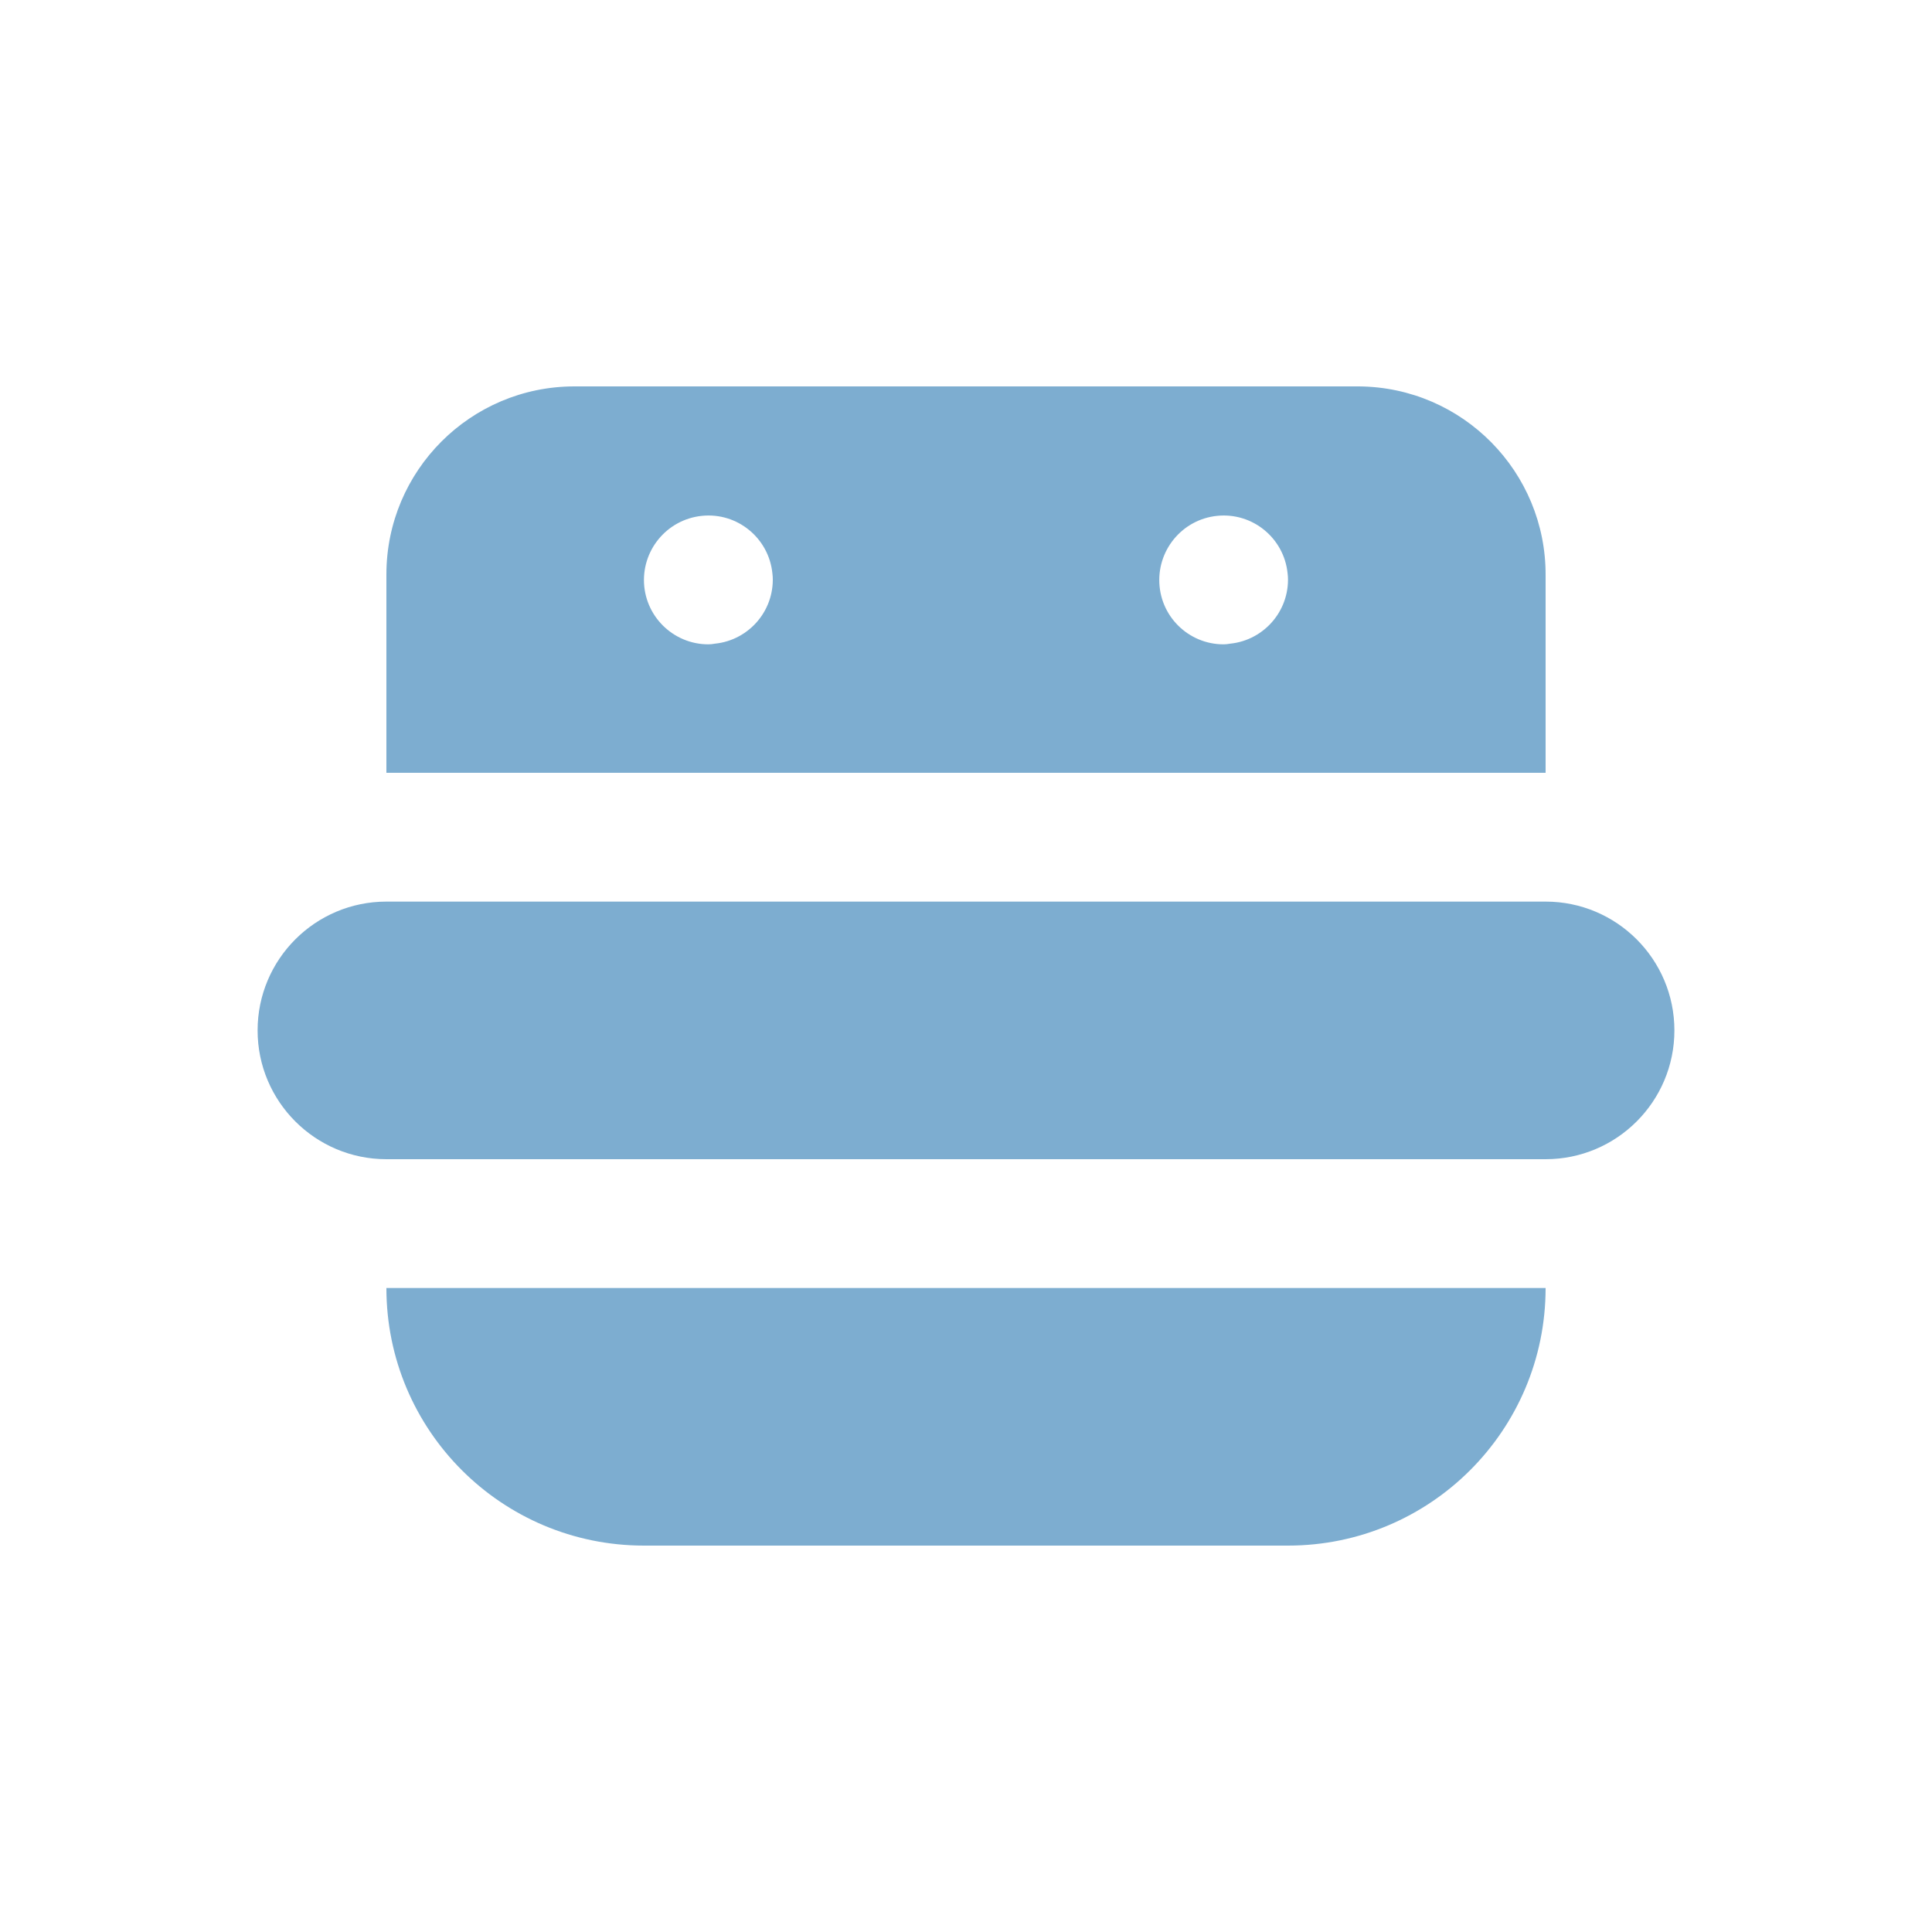 <svg xmlns="http://www.w3.org/2000/svg" viewBox="0 0 15 15" height="15" width="15"><title>fast-food-11.svg</title><rect fill="none" x="0" y="0" width="15" height="15"></rect><path fill="#7dadd0" transform="translate(2 2)" d="M10,8L10,8c0,1.105-0.895,2-2,2H3c-1.105,0-2-0.895-2-2H10z M10,5H1C0.448,5,0,5.448,0,6s0.448,1,1,1h9
	c0.552,0,1-0.448,1-1S10.552,5,10,5z M8.55,1H2.46C1.654,1,1,1.654,1,2.46c0,0.003,0,0.007,0,0.01V4h9V2.47
	C10.005,1.664,9.356,1.006,8.55,1C8.55,1,8.55,1,8.55,1z M3.55,3C3.275,3.028,3.03,2.827,3.002,2.553
	C2.975,2.278,3.175,2.033,3.45,2.005c0.275-0.028,0.52,0.173,0.547,0.448C3.999,2.468,4,2.484,4,2.5
	C4,2.776,3.776,3,3.5,3H3.55z M7.55,3C7.275,3.028,7.03,2.827,7.003,2.553S7.175,2.033,7.45,2.005
	c0.275-0.028,0.52,0.173,0.547,0.448C7.999,2.468,8,2.484,8,2.5C8,2.776,7.776,3,7.5,3H7.55z"></path></svg>